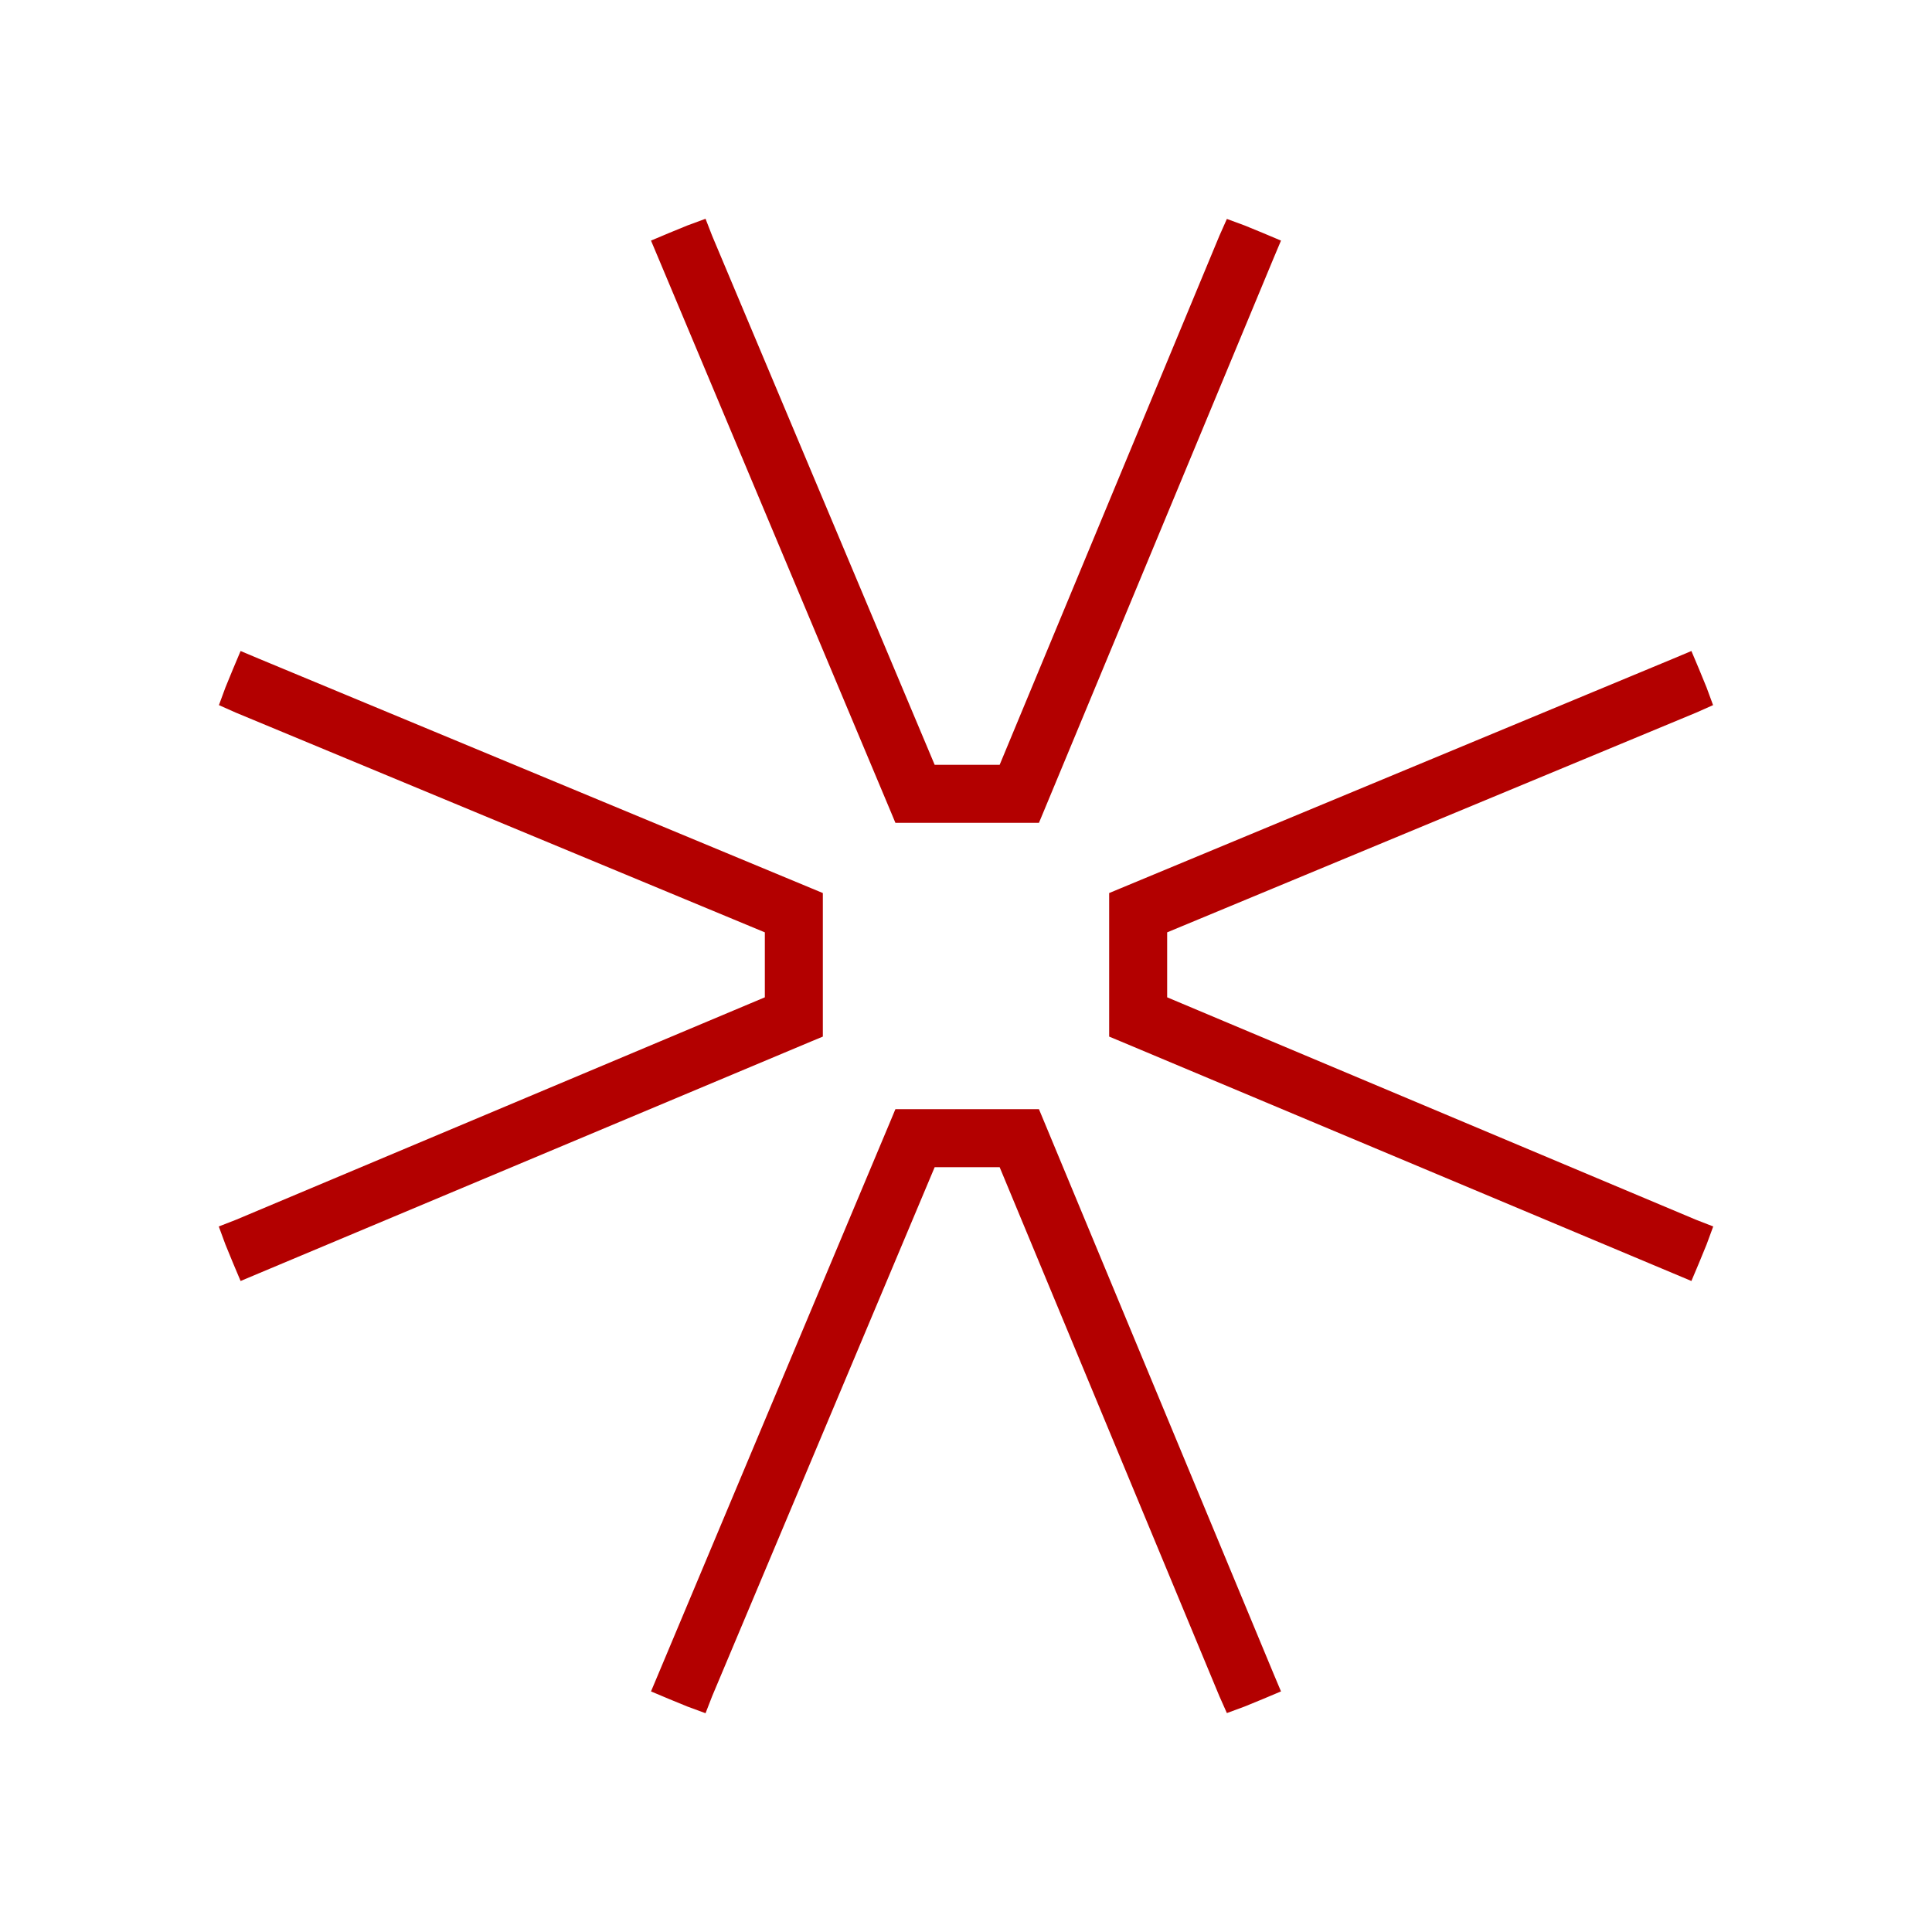 <?xml version="1.0" encoding="UTF-8"?>
<svg xmlns="http://www.w3.org/2000/svg" xmlns:xlink="http://www.w3.org/1999/xlink" width="16px" height="16px" viewBox="0 0 16 16" version="1.1">
<g id="surface1">
<rect x="0" y="0" width="16" height="16" style="fill:rgb(100%,100%,100%);fill-opacity:1;stroke:none;"/>
<path style="fill-rule:nonzero;fill:rgb(70.196%,0%,0%);fill-opacity:1;stroke-width:5;stroke-linecap:butt;stroke-linejoin:miter;stroke:rgb(70.196%,0%,0%);stroke-opacity:1;stroke-miterlimit:4;" d="M 235.107 210.449 L 233.398 210.449 L 232.788 208.984 L 172.729 65.918 L 171.753 63.599 L 174.072 62.622 L 178.833 60.669 L 181.152 59.814 L 182.007 62.012 L 240.234 200.439 L 260.376 200.439 L 317.871 62.012 L 318.848 59.814 L 321.167 60.669 L 325.928 62.622 L 328.247 63.599 L 327.271 65.918 L 267.822 208.984 L 267.212 210.449 Z M 235.107 210.449 " transform="matrix(0.032,0,0,0.032,0,0)"/>
<path style="fill-rule:nonzero;fill:rgb(70.196%,0%,0%);fill-opacity:1;stroke-width:5;stroke-linecap:butt;stroke-linejoin:miter;stroke:rgb(70.196%,0%,0%);stroke-opacity:1;stroke-miterlimit:4;" d="M 235.107 289.551 L 233.398 289.551 L 232.788 291.016 L 172.729 434.082 L 171.753 436.401 L 174.072 437.378 L 178.833 439.331 L 181.152 440.186 L 182.007 437.988 L 240.234 299.561 L 260.376 299.561 L 317.871 437.988 L 318.848 440.186 L 321.167 439.331 L 325.928 437.378 L 328.247 436.401 L 327.271 434.082 L 267.822 291.016 L 267.212 289.551 Z M 235.107 289.551 " transform="matrix(0.032,0,0,0.032,0,0)"/>
<path style="fill-rule:nonzero;fill:rgb(70.196%,0%,0%);fill-opacity:1;stroke-width:5;stroke-linecap:butt;stroke-linejoin:miter;stroke:rgb(70.196%,0%,0%);stroke-opacity:1;stroke-miterlimit:4;" d="M 210.449 264.893 L 210.449 266.602 L 208.984 267.212 L 65.918 327.271 L 63.599 328.247 L 62.622 325.928 L 60.669 321.167 L 59.814 318.848 L 62.012 317.993 L 200.439 259.766 L 200.439 239.624 L 62.012 182.129 L 59.814 181.152 L 60.669 178.833 L 62.622 174.072 L 63.599 171.753 L 65.918 172.729 L 208.984 232.178 L 210.449 232.788 Z M 210.449 264.893 " transform="matrix(0.032,0,0,0.032,0,0)"/>
<path style="fill-rule:nonzero;fill:rgb(70.196%,0%,0%);fill-opacity:1;stroke-width:5;stroke-linecap:butt;stroke-linejoin:miter;stroke:rgb(70.196%,0%,0%);stroke-opacity:1;stroke-miterlimit:4;" d="M 289.551 264.893 L 289.551 266.602 L 291.016 267.212 L 434.082 327.271 L 436.401 328.247 L 437.378 325.928 L 439.331 321.167 L 440.186 318.848 L 437.988 317.993 L 299.561 259.766 L 299.561 239.624 L 437.988 182.129 L 440.186 181.152 L 439.331 178.833 L 437.378 174.072 L 436.401 171.753 L 434.082 172.729 L 291.016 232.178 L 289.551 232.788 Z M 289.551 264.893 " transform="matrix(0.032,0,0,0.032,0,0)"/>
</g>
</svg>
